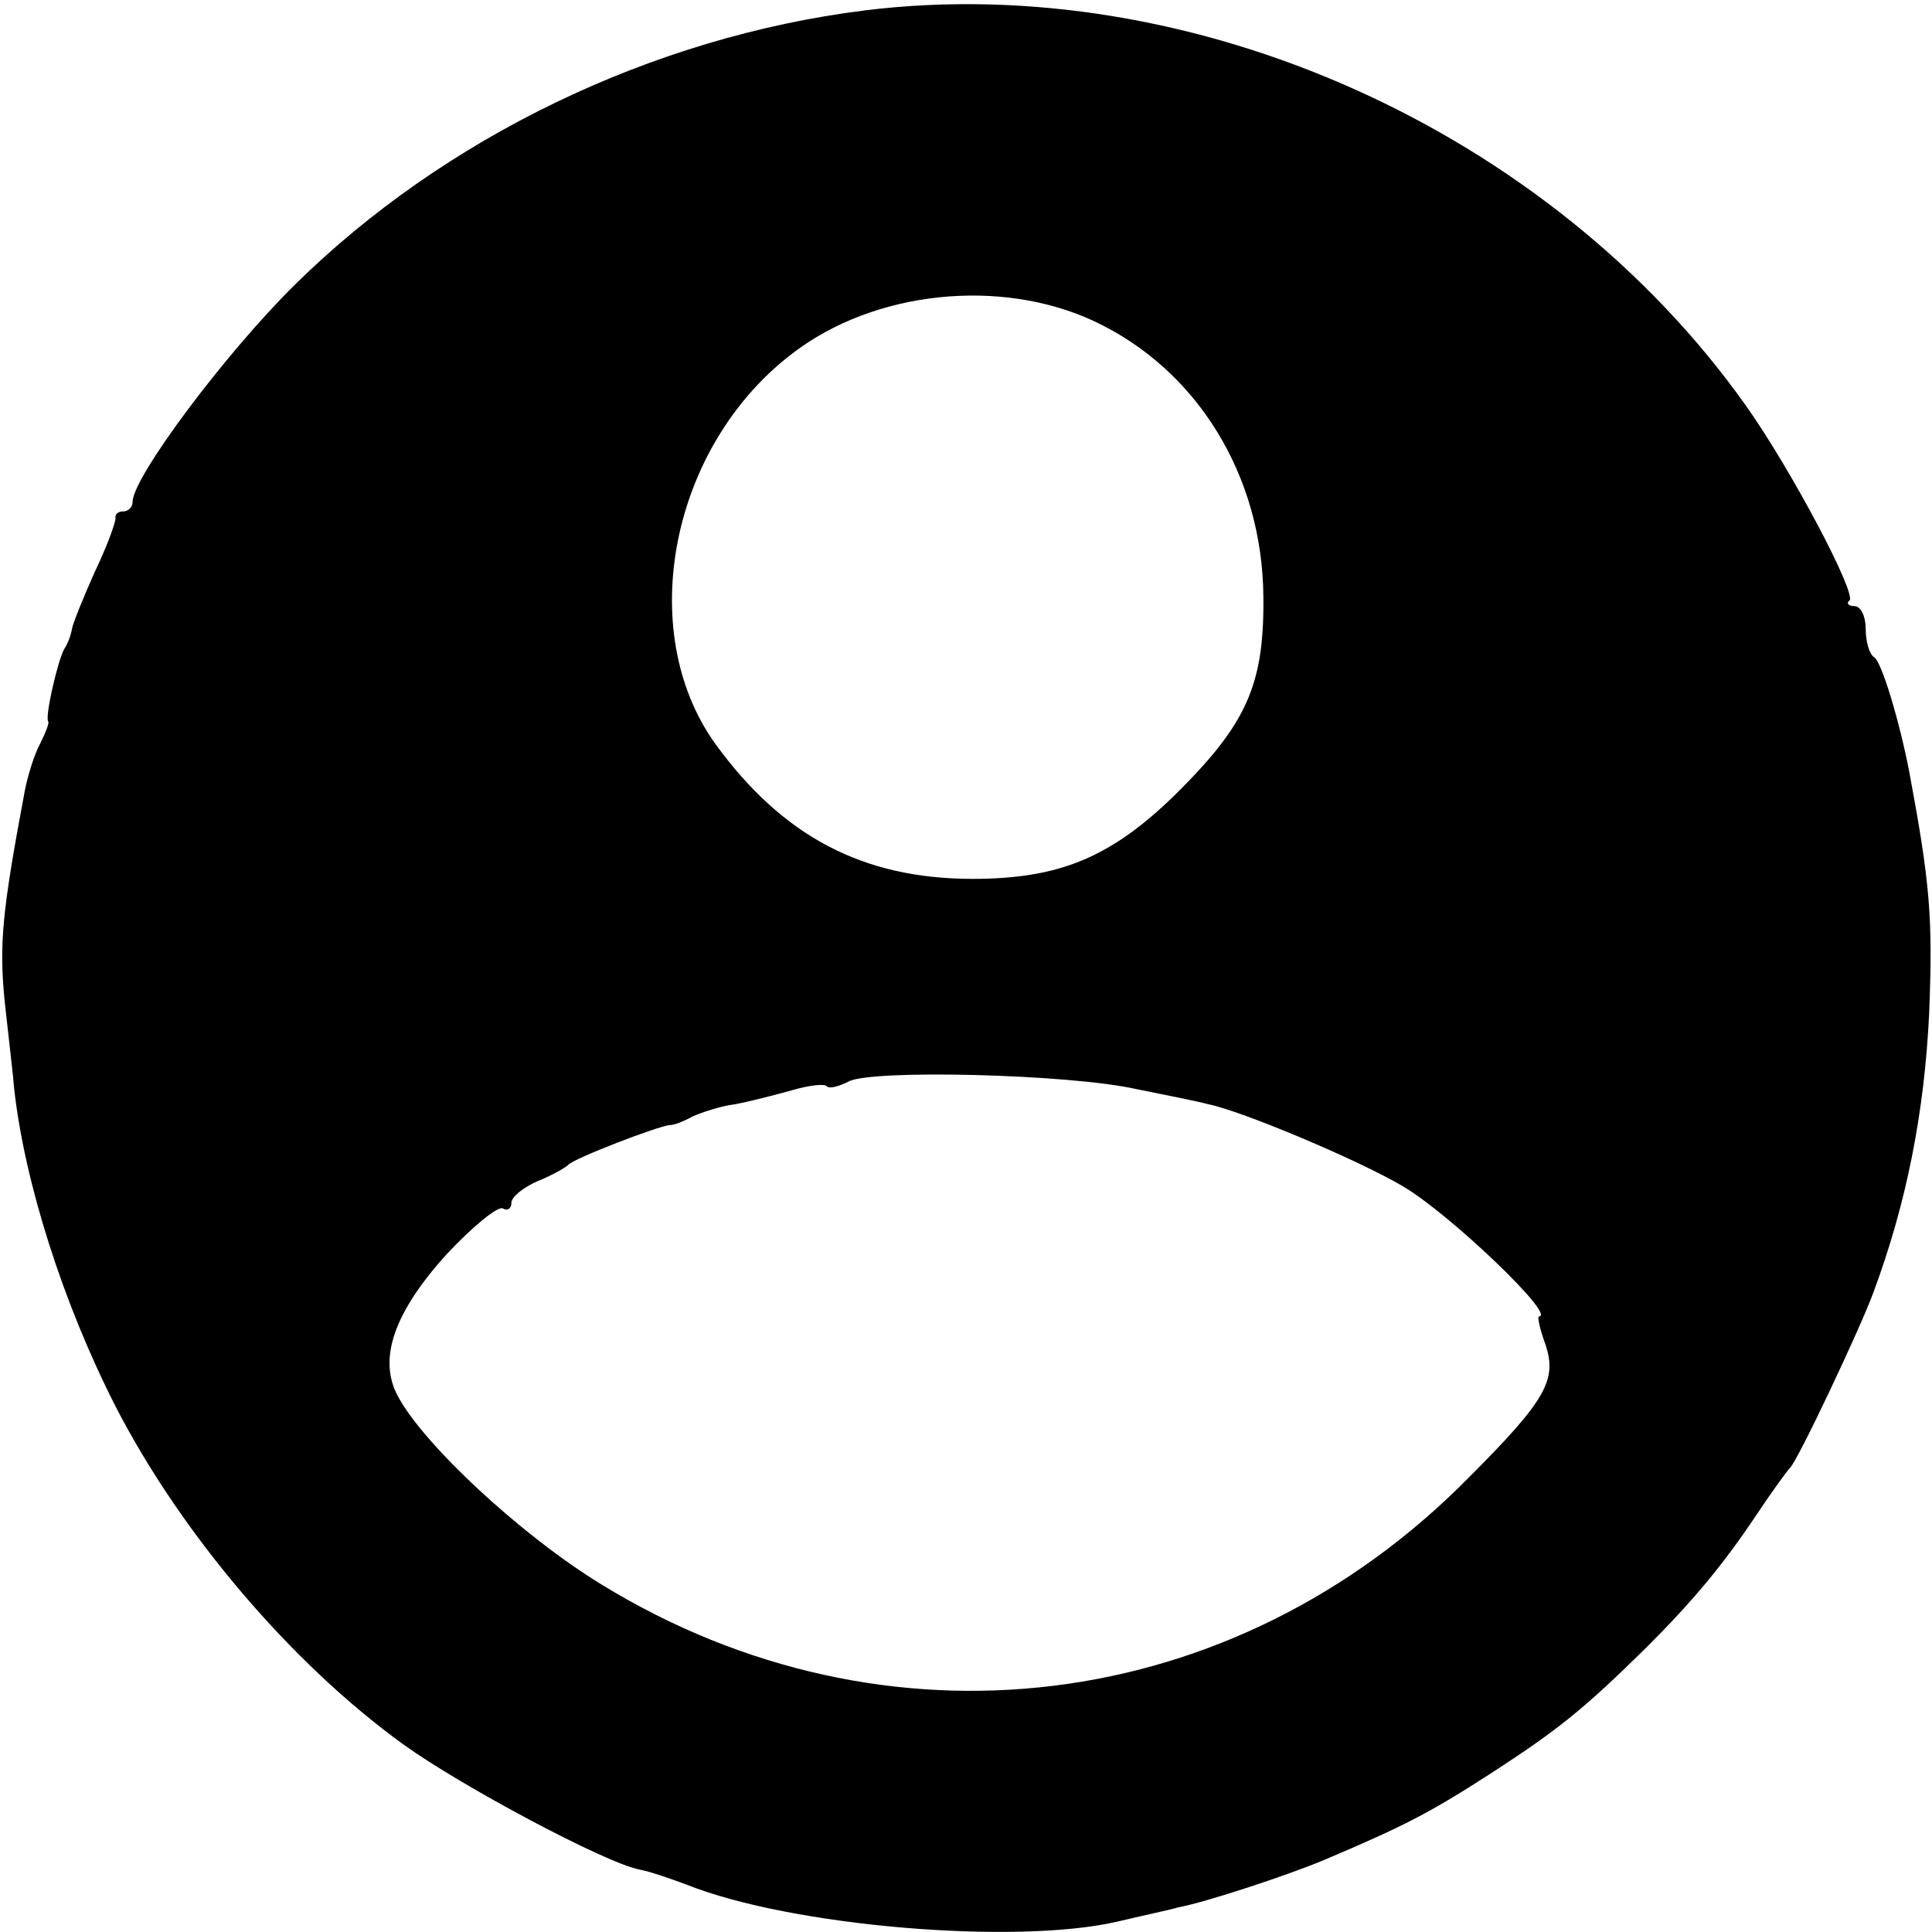 <?xml version="1.0" standalone="no"?>
<!DOCTYPE svg PUBLIC "-//W3C//DTD SVG 20010904//EN"
 "http://www.w3.org/TR/2001/REC-SVG-20010904/DTD/svg10.dtd">
<svg version="1.0" xmlns="http://www.w3.org/2000/svg"
 width="204pt" height="204pt" viewBox="0 0 204 204"
 preserveAspectRatio="xMidYMid meet">
<g transform="translate(0,204) scale(0.1,-0.1)"
fill="#000000" stroke="none">
<path d="M913 2029 c-224 -28 -444 -134 -602 -290 -73 -72 -171 -203 -171
-229 0 -5 -4 -10 -10 -10 -5 0 -9 -3 -8 -7 0 -5 -9 -30 -22 -57 -12 -27 -23
-54 -24 -60 -1 -6 -4 -15 -8 -21 -7 -12 -21 -73 -17 -77 1 -2 -3 -12 -9 -24
-6 -11 -13 -34 -16 -50 -24 -128 -27 -161 -21 -222 4 -37 9 -78 10 -92 11 -98
51 -225 107 -335 69 -134 185 -271 304 -357 61 -44 213 -125 249 -132 11 -2
34 -10 50 -16 110 -44 347 -64 455 -39 25 6 54 12 64 15 28 5 116 34 154 50
85 36 112 50 177 92 71 46 98 68 164 133 48 48 80 86 116 140 16 24 32 46 35
49 8 7 75 149 88 185 35 94 54 190 59 295 4 101 1 137 -21 255 -10 52 -29 116
-37 121 -5 3 -9 16 -9 30 0 13 -5 24 -12 24 -6 0 -9 3 -5 6 7 8 -61 137 -109
205 -206 291 -584 461 -931 418z m242 -328 c109 -51 178 -163 179 -291 1 -94
-18 -135 -94 -210 -67 -65 -121 -88 -213 -88 -116 0 -201 45 -272 143 -85 119
-47 314 82 412 86 66 219 80 318 34z m45 -811 c30 -6 65 -13 76 -16 35 -7 159
-59 206 -87 49 -29 162 -137 143 -137 -2 0 1 -14 7 -30 12 -37 1 -58 -81 -140
-248 -252 -616 -297 -916 -113 -85 52 -188 148 -215 199 -21 39 -4 88 51 149
28 30 55 52 60 49 5 -3 9 0 9 6 0 6 12 16 28 23 15 6 29 14 32 17 6 7 95 41
107 42 5 0 15 4 24 9 9 4 29 11 45 13 16 3 43 10 61 15 17 5 34 7 36 4 3 -3
13 0 23 5 23 13 233 8 304 -8z"/>
</g>
</svg>
